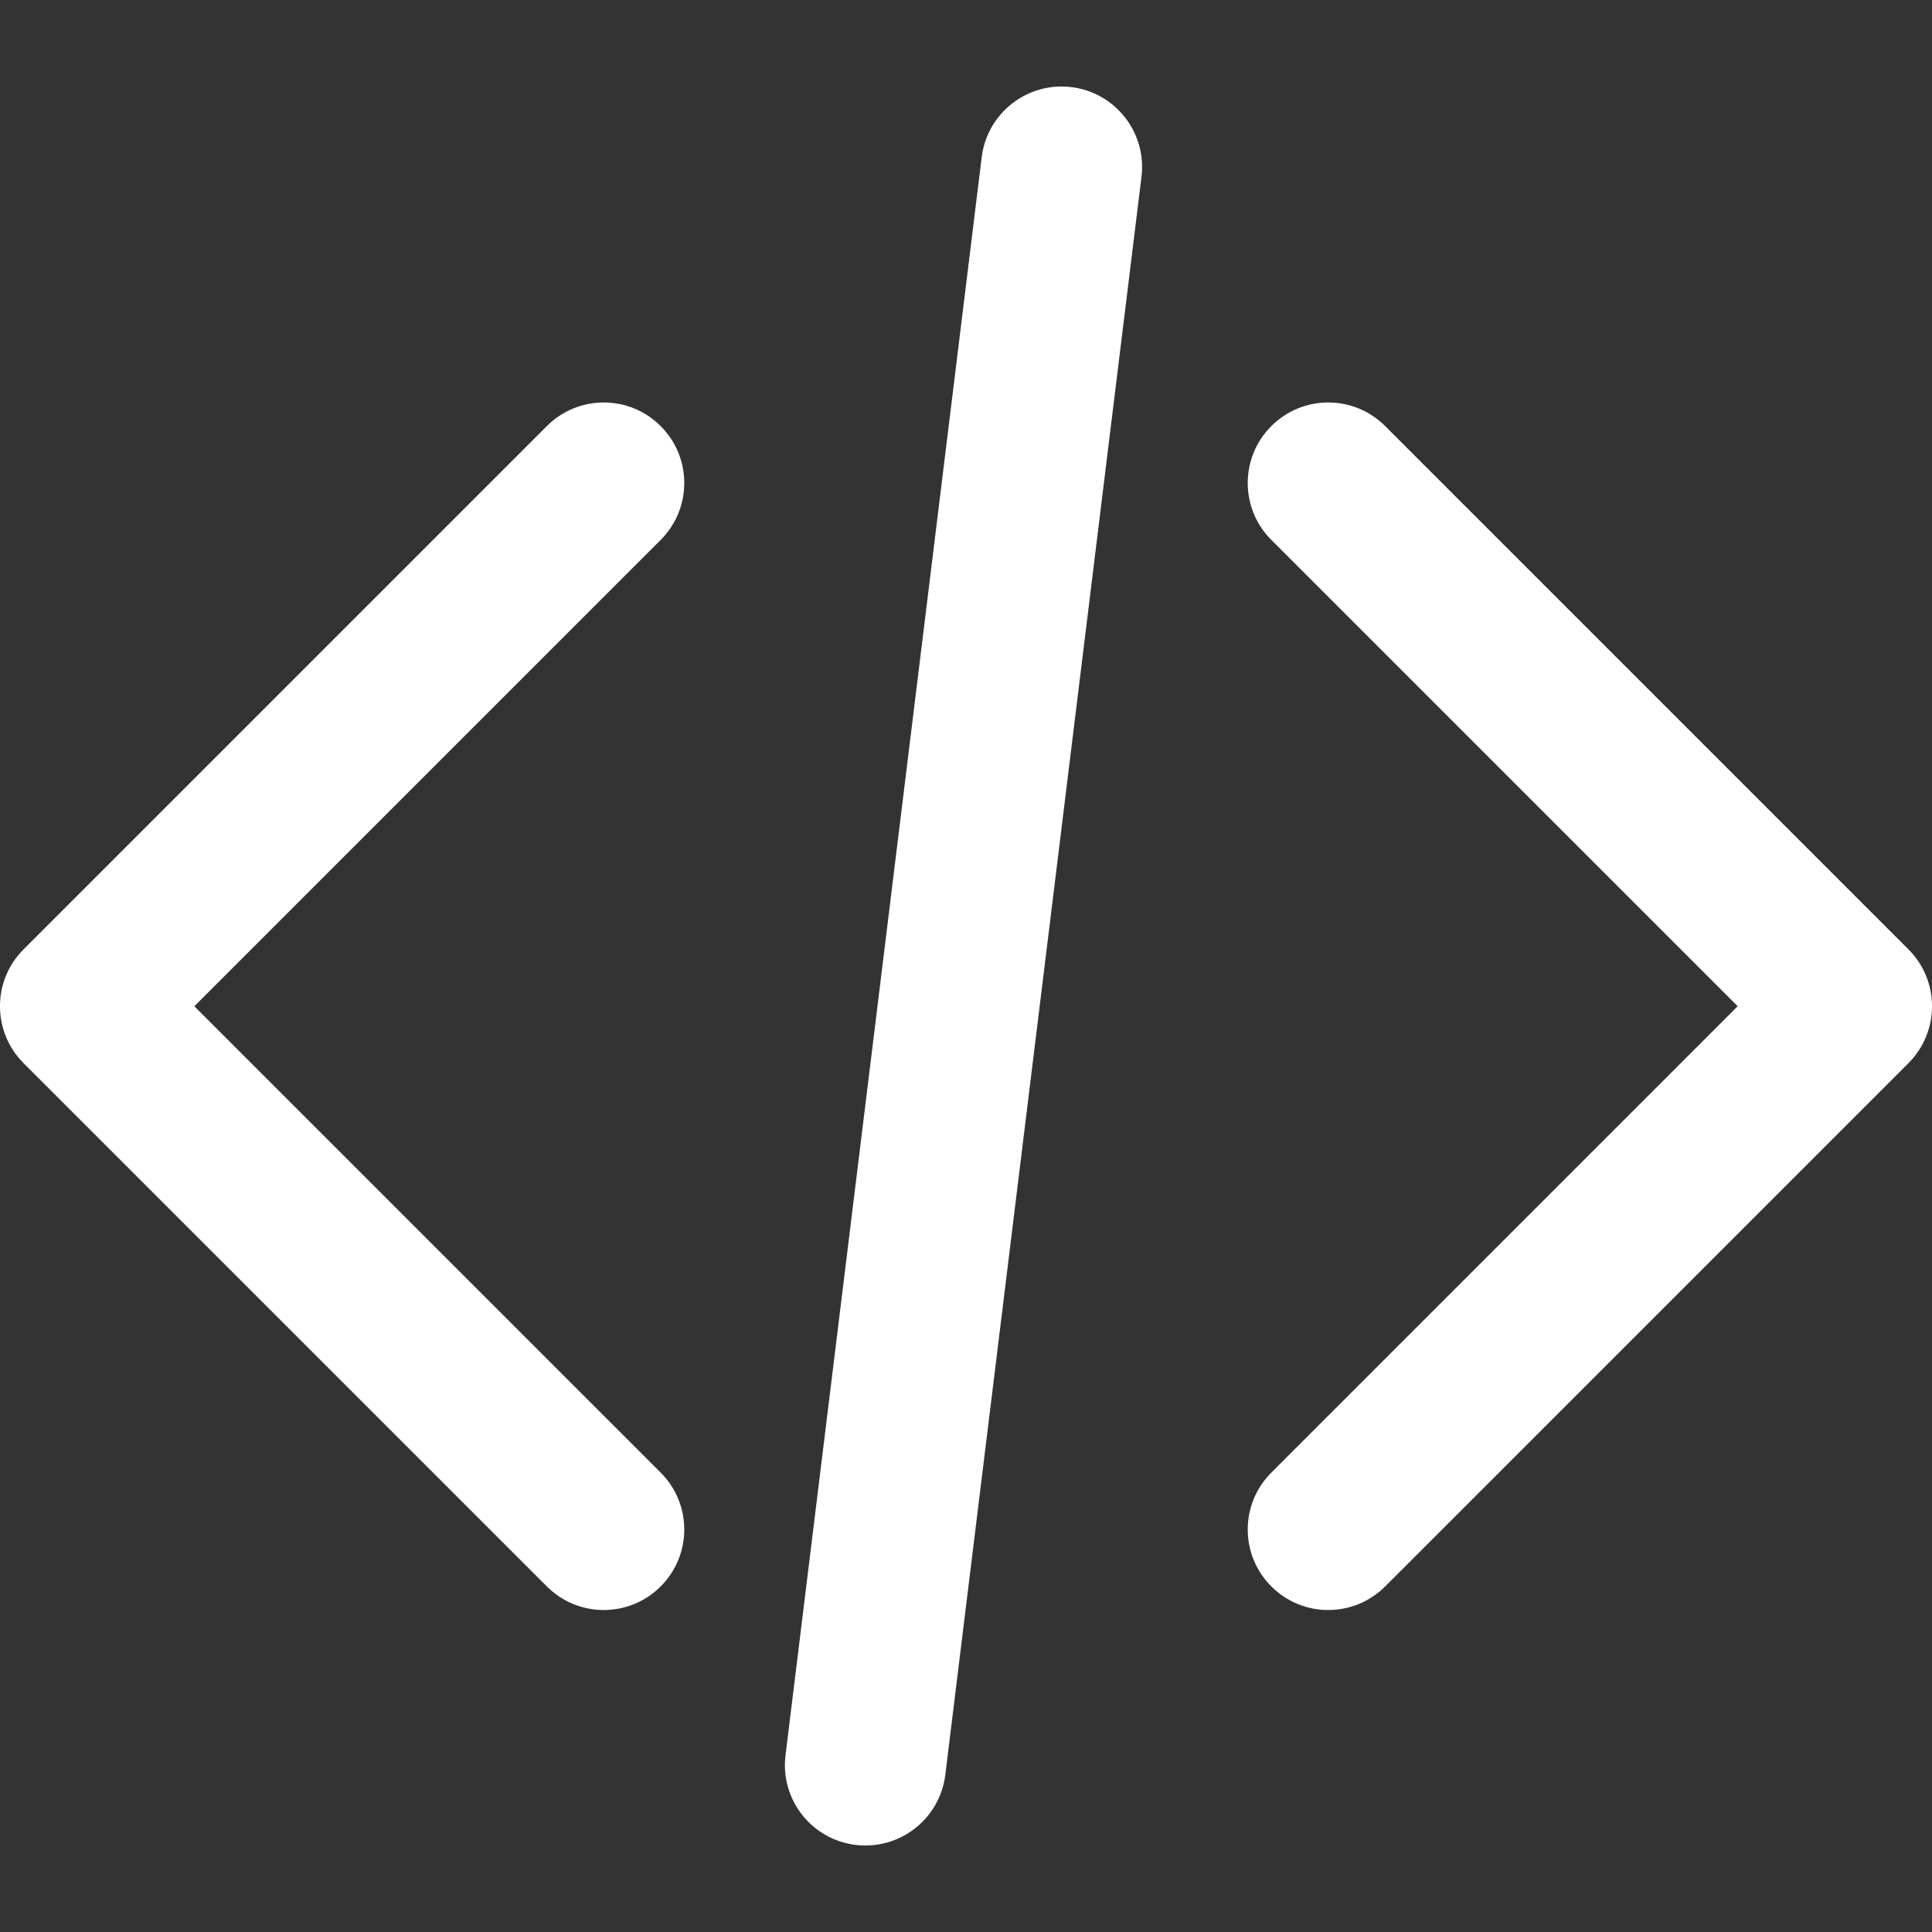<svg width="24" height="24" viewBox="0 0 24 24" fill="none" xmlns="http://www.w3.org/2000/svg">
<rect x="0" y="0" width="24" height="24" fill="#333333" stroke="none"/>
<g id="icon_code">
<g id="Union">
<path d="M13.309 1.082C12.761 1.015 12.262 1.405 12.195 1.953L9.758 21.804C9.69 22.352 10.08 22.851 10.628 22.918C11.176 22.985 11.675 22.596 11.743 22.047L14.18 2.196C14.247 1.648 13.857 1.149 13.309 1.082Z" fill="white"/>
<path d="M8.207 5.293C8.598 5.683 8.598 6.317 8.207 6.707L2.414 12.5L8.207 18.293C8.598 18.683 8.598 19.317 8.207 19.707C7.817 20.098 7.183 20.098 6.793 19.707L0.293 13.207C-0.098 12.817 -0.098 12.183 0.293 11.793L6.793 5.293C7.183 4.902 7.817 4.902 8.207 5.293Z" fill="white"/>
<path d="M15.793 5.293C15.402 5.683 15.402 6.317 15.793 6.707L21.586 12.5L15.793 18.293C15.402 18.683 15.402 19.317 15.793 19.707C16.183 20.098 16.817 20.098 17.207 19.707L23.707 13.207C24.098 12.817 24.098 12.183 23.707 11.793L17.207 5.293C16.817 4.902 16.183 4.902 15.793 5.293Z" fill="white"/>
</g>
</g>
</svg>
